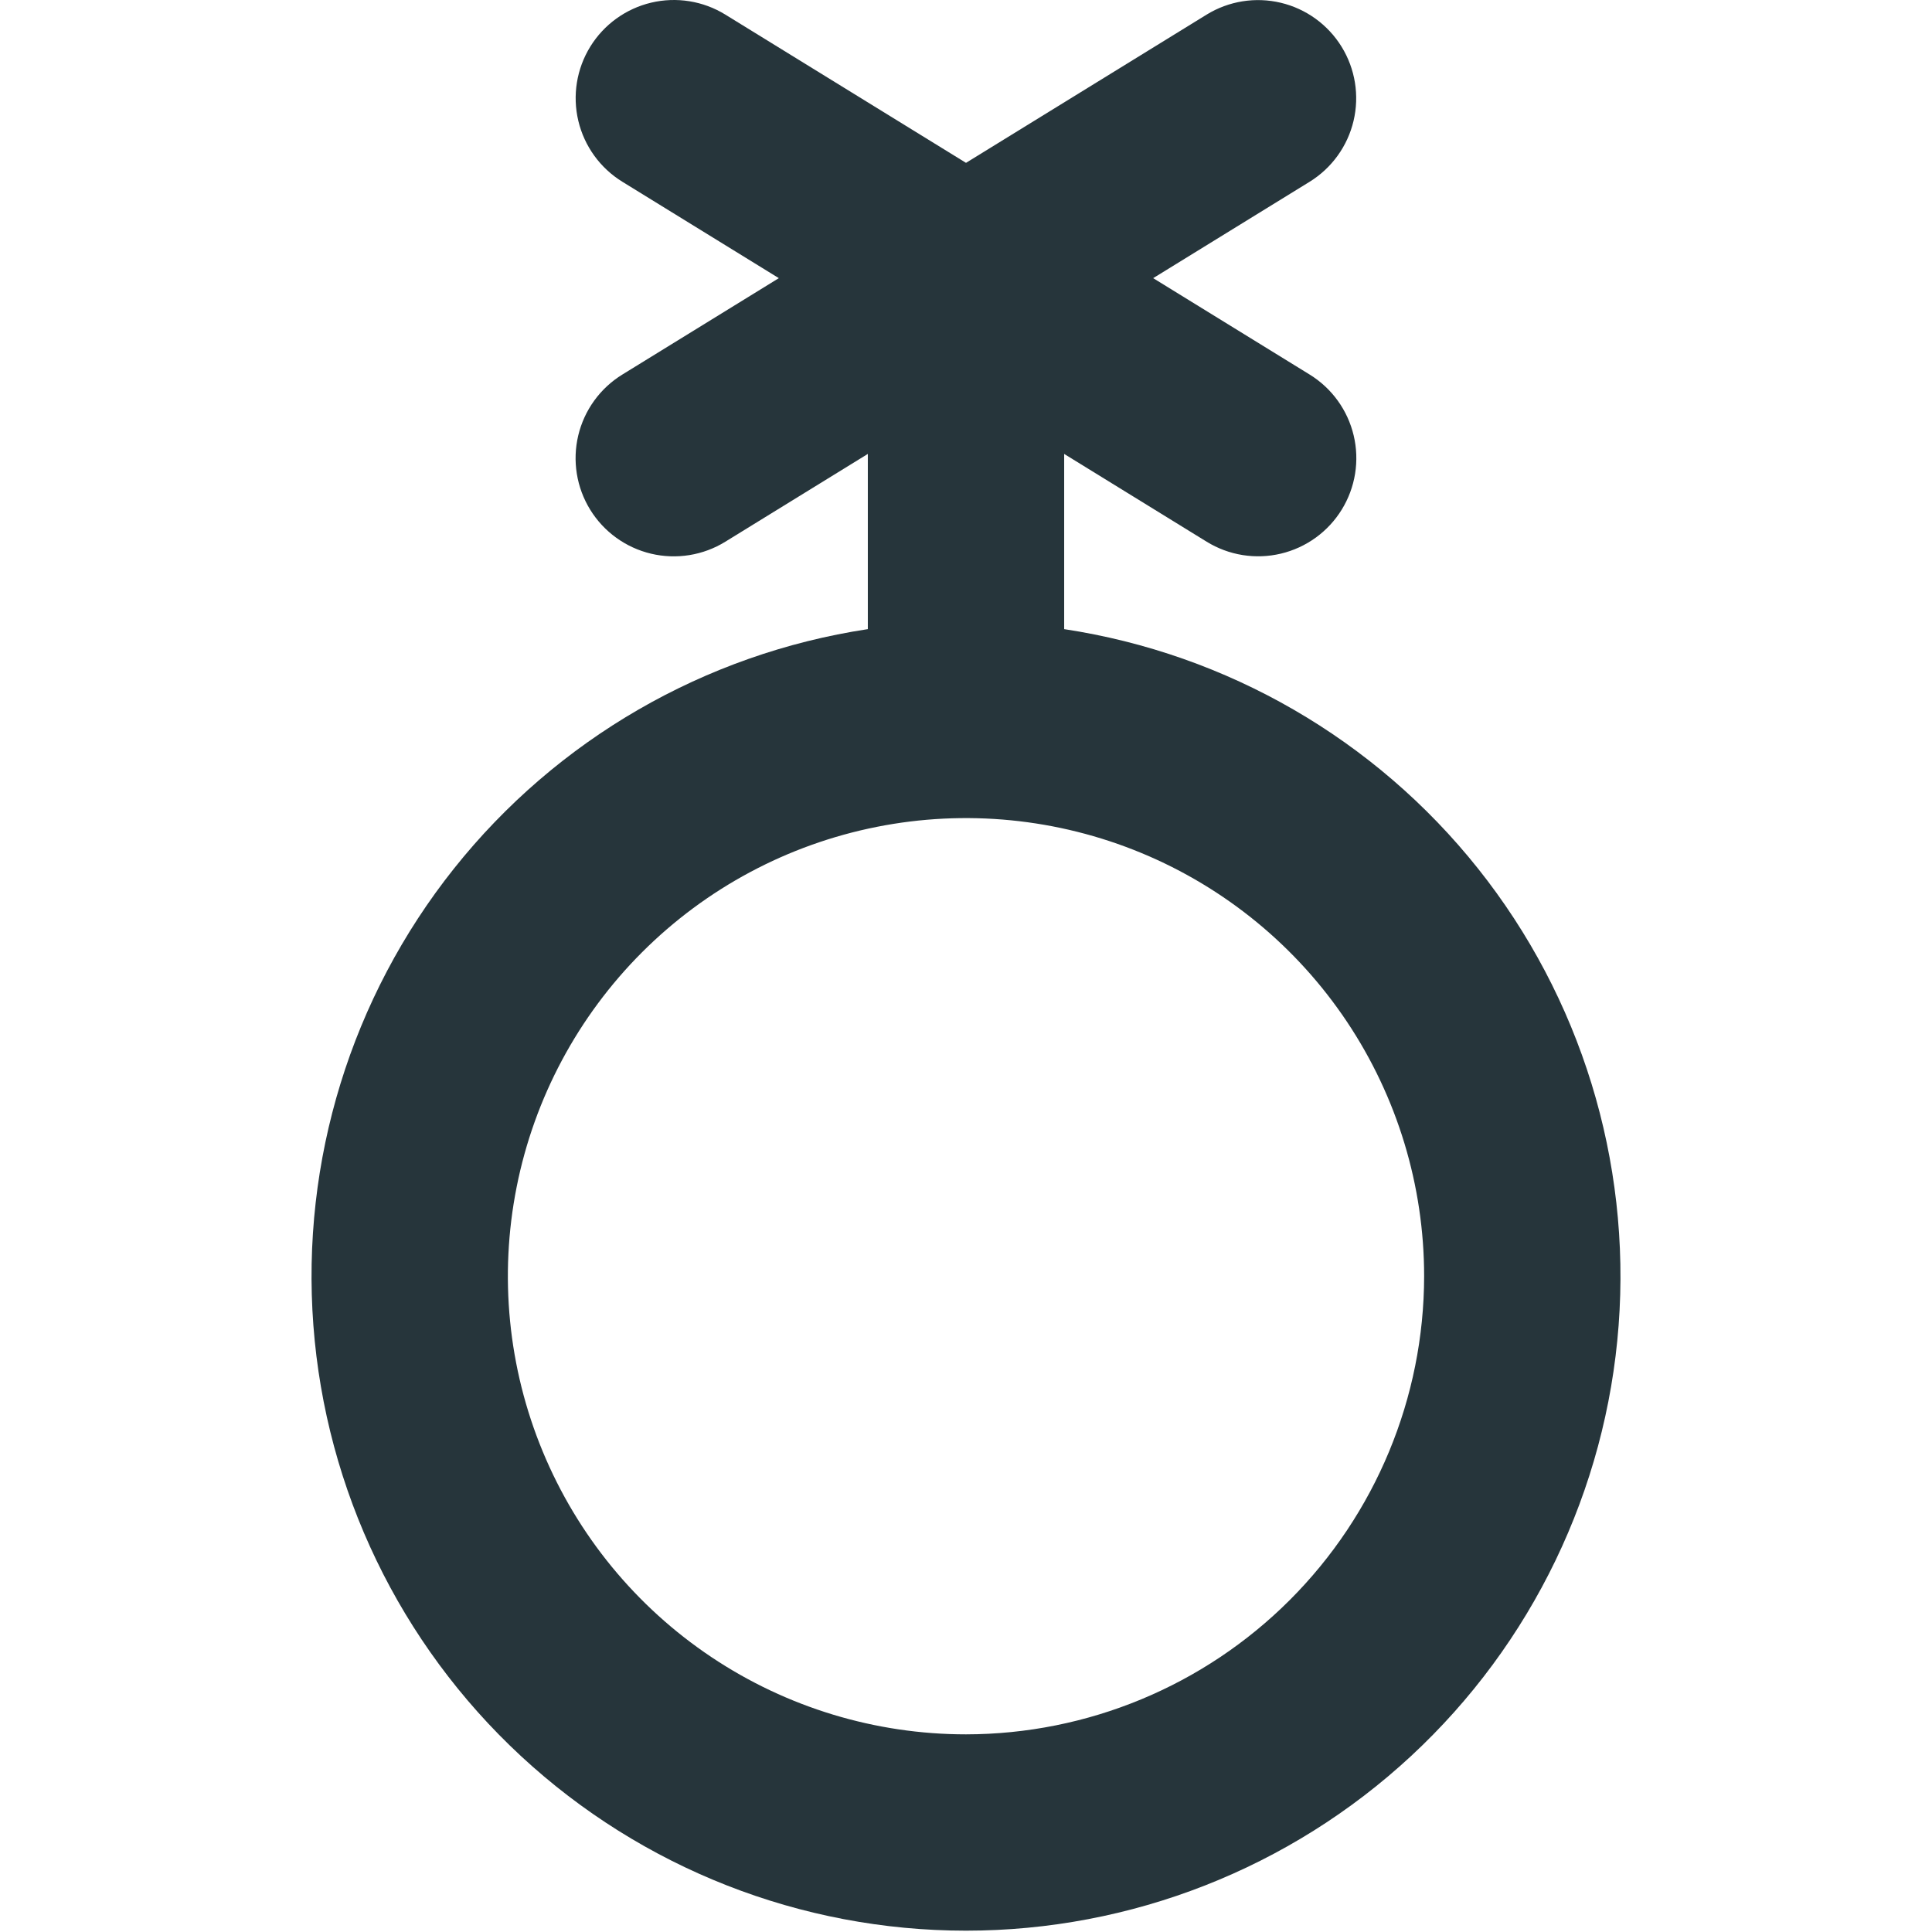 <svg width="20px" height="20px" viewBox="0 0 500 738" fill="none" xmlns="http://www.w3.org/2000/svg">
<path d="M287.5 240.32V173.395L341.934 206.927C346.127 209.51 350.788 211.242 355.65 212.024C360.512 212.806 365.48 212.622 370.271 211.484C375.062 210.346 379.582 208.275 383.573 205.39C387.564 202.504 390.948 198.861 393.53 194.669C396.113 190.476 397.845 185.815 398.627 180.953C399.409 176.091 399.225 171.123 398.087 166.332C396.949 161.541 394.878 157.02 391.992 153.03C389.107 149.039 385.464 145.655 381.272 143.073L321.497 106.25L381.271 69.427C389.721 64.203 395.752 55.838 398.041 46.171C400.329 36.503 398.688 26.323 393.477 17.864C388.267 9.406 379.912 3.361 370.249 1.056C360.585 -1.249 350.402 0.376 341.934 5.573L250 62.207L158.066 5.573C149.598 0.356 139.405 -1.283 129.729 1.016C120.053 3.315 111.686 9.364 106.47 17.831C101.253 26.299 99.614 36.492 101.913 46.168C104.212 55.844 110.261 64.211 118.729 69.427L178.503 106.25L118.729 143.073C114.531 145.653 110.883 149.035 107.993 153.027C105.103 157.018 103.028 161.539 101.887 166.333C100.745 171.127 100.56 176.098 101.341 180.963C102.122 185.829 103.854 190.492 106.439 194.688C109.023 198.883 112.409 202.528 116.403 205.414C120.397 208.3 124.921 210.37 129.716 211.507C134.51 212.644 139.482 212.824 144.346 212.039C149.211 211.253 153.873 209.516 158.066 206.927L212.5 173.395V240.32C150.164 249.777 93.704 282.438 54.429 331.761C15.154 381.083 -4.034 443.424 0.708 506.295C5.45 569.165 33.773 627.922 80.001 670.795C126.23 713.669 186.951 737.491 250 737.491C313.049 737.491 373.77 713.669 419.999 670.795C466.227 627.922 494.55 569.165 499.292 506.295C504.034 443.424 484.846 381.083 445.571 331.761C406.296 282.438 349.836 249.777 287.5 240.32ZM250 662.5C215.388 662.5 181.554 652.236 152.775 633.007C123.997 613.778 101.566 586.447 88.321 554.47C75.076 522.493 71.61 487.306 78.363 453.359C85.115 419.413 101.782 388.231 126.256 363.756C150.731 339.282 181.913 322.615 215.859 315.863C249.806 309.11 284.993 312.576 316.97 325.821C348.947 339.066 376.278 361.497 395.507 390.275C414.736 419.054 425 452.888 425 487.5C424.948 533.897 406.493 578.378 373.686 611.186C340.878 643.993 296.397 662.448 250 662.5Z" fill="#26353b"/>
</svg>
